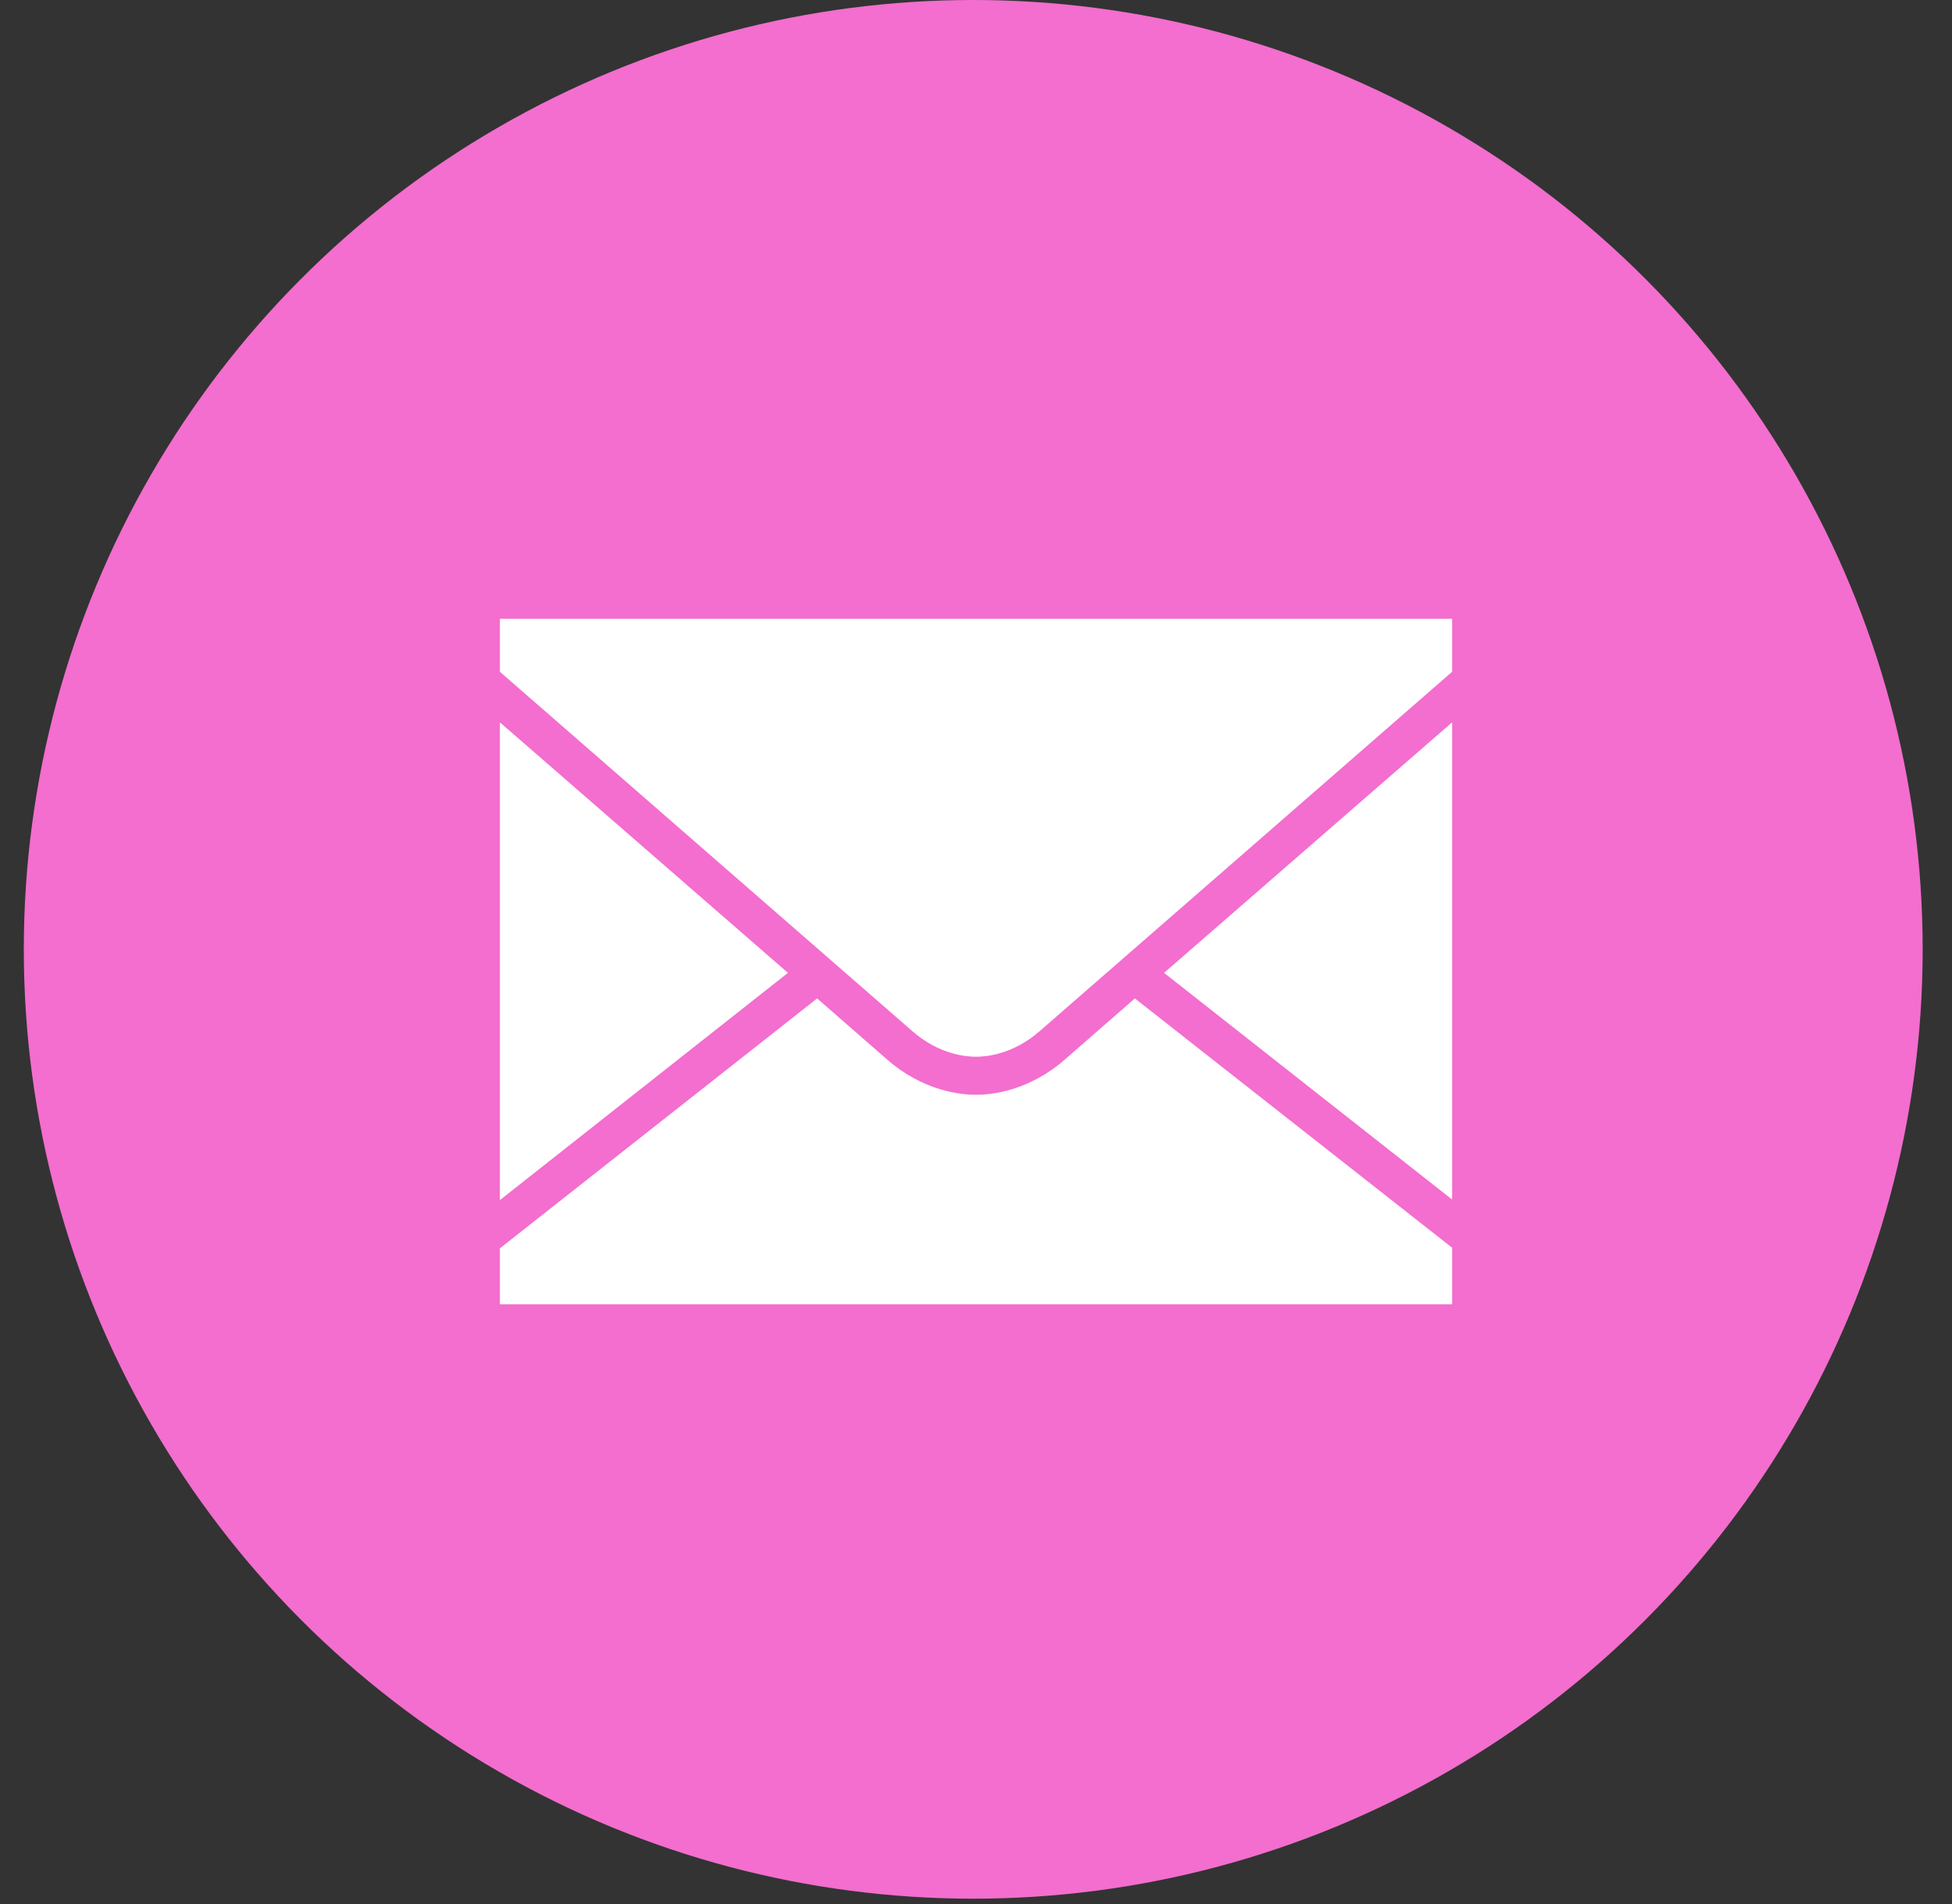 <svg xmlns="http://www.w3.org/2000/svg" width="41" height="40" fill="none" viewBox="0 0 41 40"><rect x="0" y="0" width="41" height="40" fill="#333333" stroke="none"/><ellipse cx="20.442" cy="19.944" fill="#F36ECE" rx="19.942" ry="19.944"/><path fill="#fff" d="M10.5 13V14.113C11.705 15.161 18.616 21.186 19.163 21.663C19.725 22.153 20.286 22.2 20.5 22.2C20.714 22.2 21.275 22.153 21.837 21.663C22.405 21.169 29.719 14.792 30.5 14.113V13H10.5ZM10.5 15.175V25.212L16.55 20.438C14.589 18.731 11.792 16.3 10.5 15.175ZM30.5 15.175C29.28 16.238 26.439 18.706 24.45 20.438L30.5 25.2V15.175ZM17.163 20.975L10.5 26.225V27.4H30.5V26.212L23.837 20.975C23.062 21.65 22.505 22.139 22.363 22.262C21.595 22.93 20.803 23 20.5 23C20.197 23 19.405 22.931 18.637 22.262C18.497 22.141 17.939 21.652 17.163 20.975Z"/></svg>